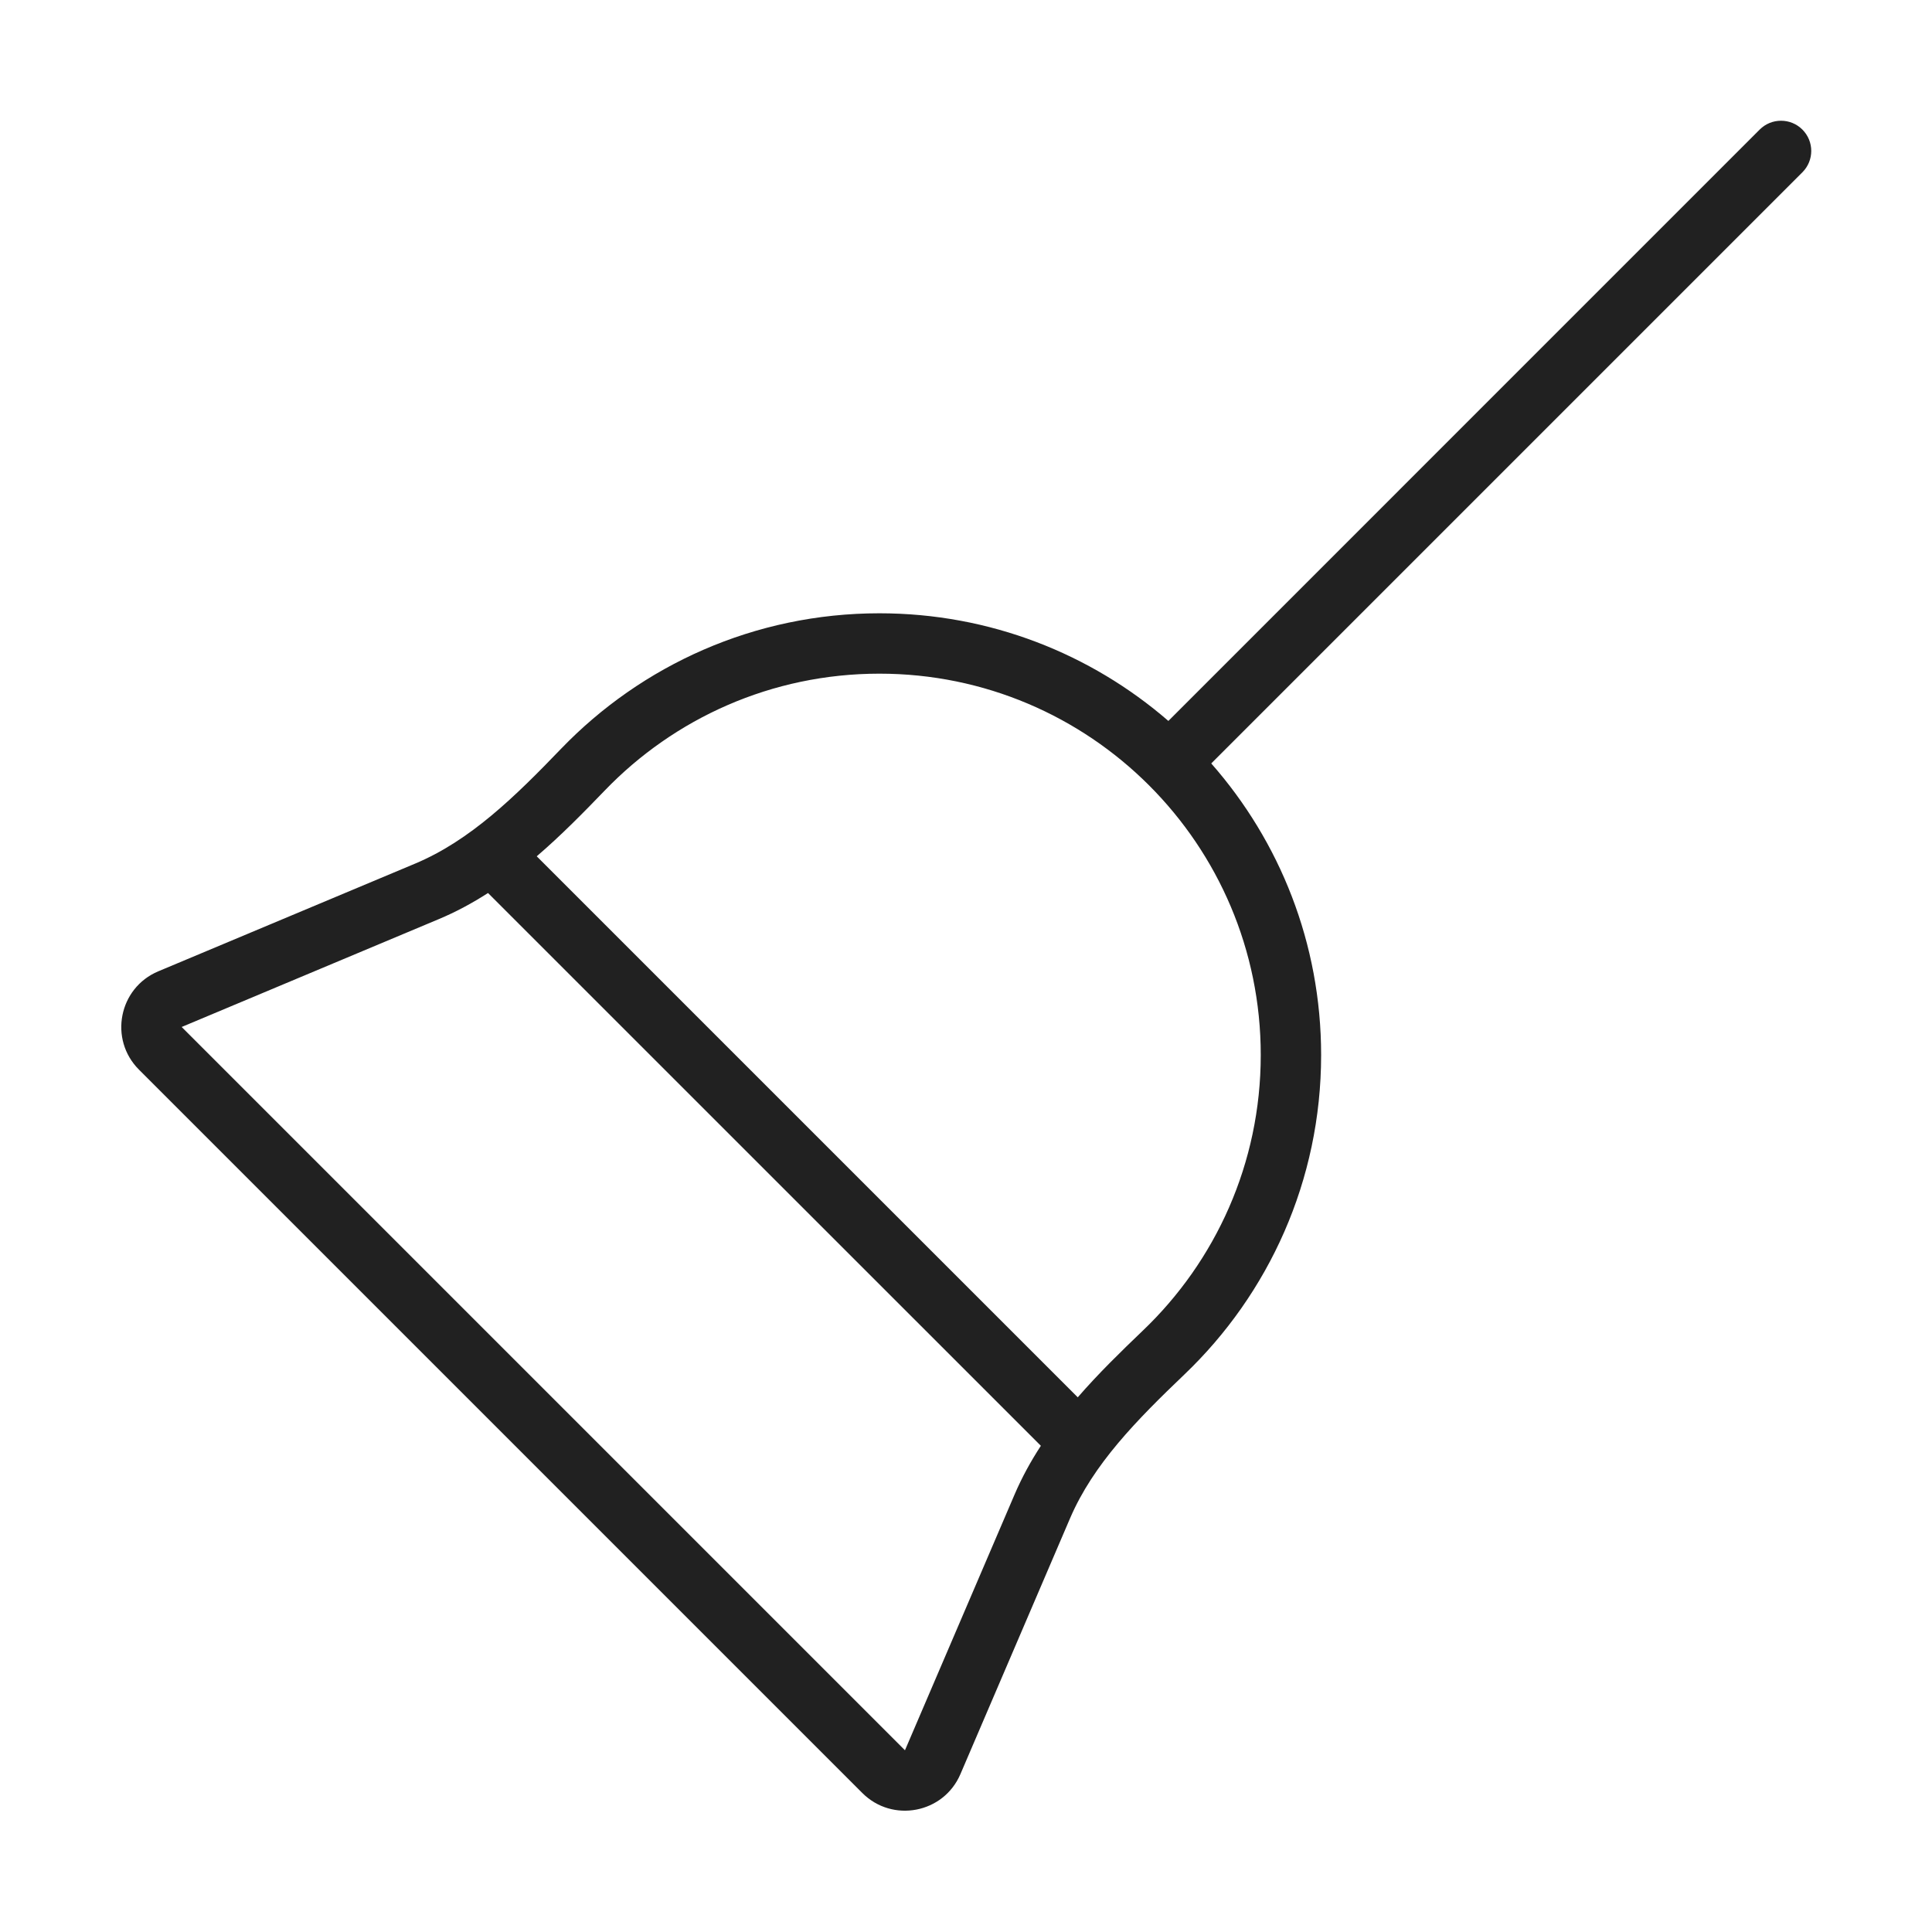 <svg width="32" height="32" viewBox="0 0 32 32" fill="none" xmlns="http://www.w3.org/2000/svg">
<path d="M29.853 2.854C30.049 2.658 30.049 2.342 29.853 2.146C29.658 1.951 29.341 1.951 29.146 2.146L19.352 11.941C18.069 10.83 16.396 10.158 14.566 10.158C12.496 10.158 10.626 11.019 9.295 12.4C8.524 13.202 7.786 13.922 6.876 14.304L2.622 16.088C1.967 16.363 1.799 17.214 2.302 17.717L14.282 29.697C14.782 30.198 15.63 30.035 15.908 29.384L17.723 25.149C18.108 24.251 18.824 23.524 19.619 22.764C21.013 21.432 21.882 19.554 21.882 17.474C21.882 15.623 21.195 13.933 20.062 12.645L29.853 2.854ZM14.566 11.158C18.054 11.158 20.882 13.986 20.882 17.474C20.882 19.27 20.133 20.89 18.928 22.04C18.571 22.382 18.197 22.745 17.851 23.144L8.89 14.183C9.297 13.834 9.668 13.455 10.016 13.094C11.165 11.9 12.779 11.158 14.566 11.158ZM7.262 15.226C7.552 15.105 7.825 14.957 8.083 14.791L17.24 23.947C17.074 24.201 16.926 24.47 16.804 24.755L14.989 28.99L3.009 17.01L7.262 15.226Z" fill="#212121"/>
</svg>
